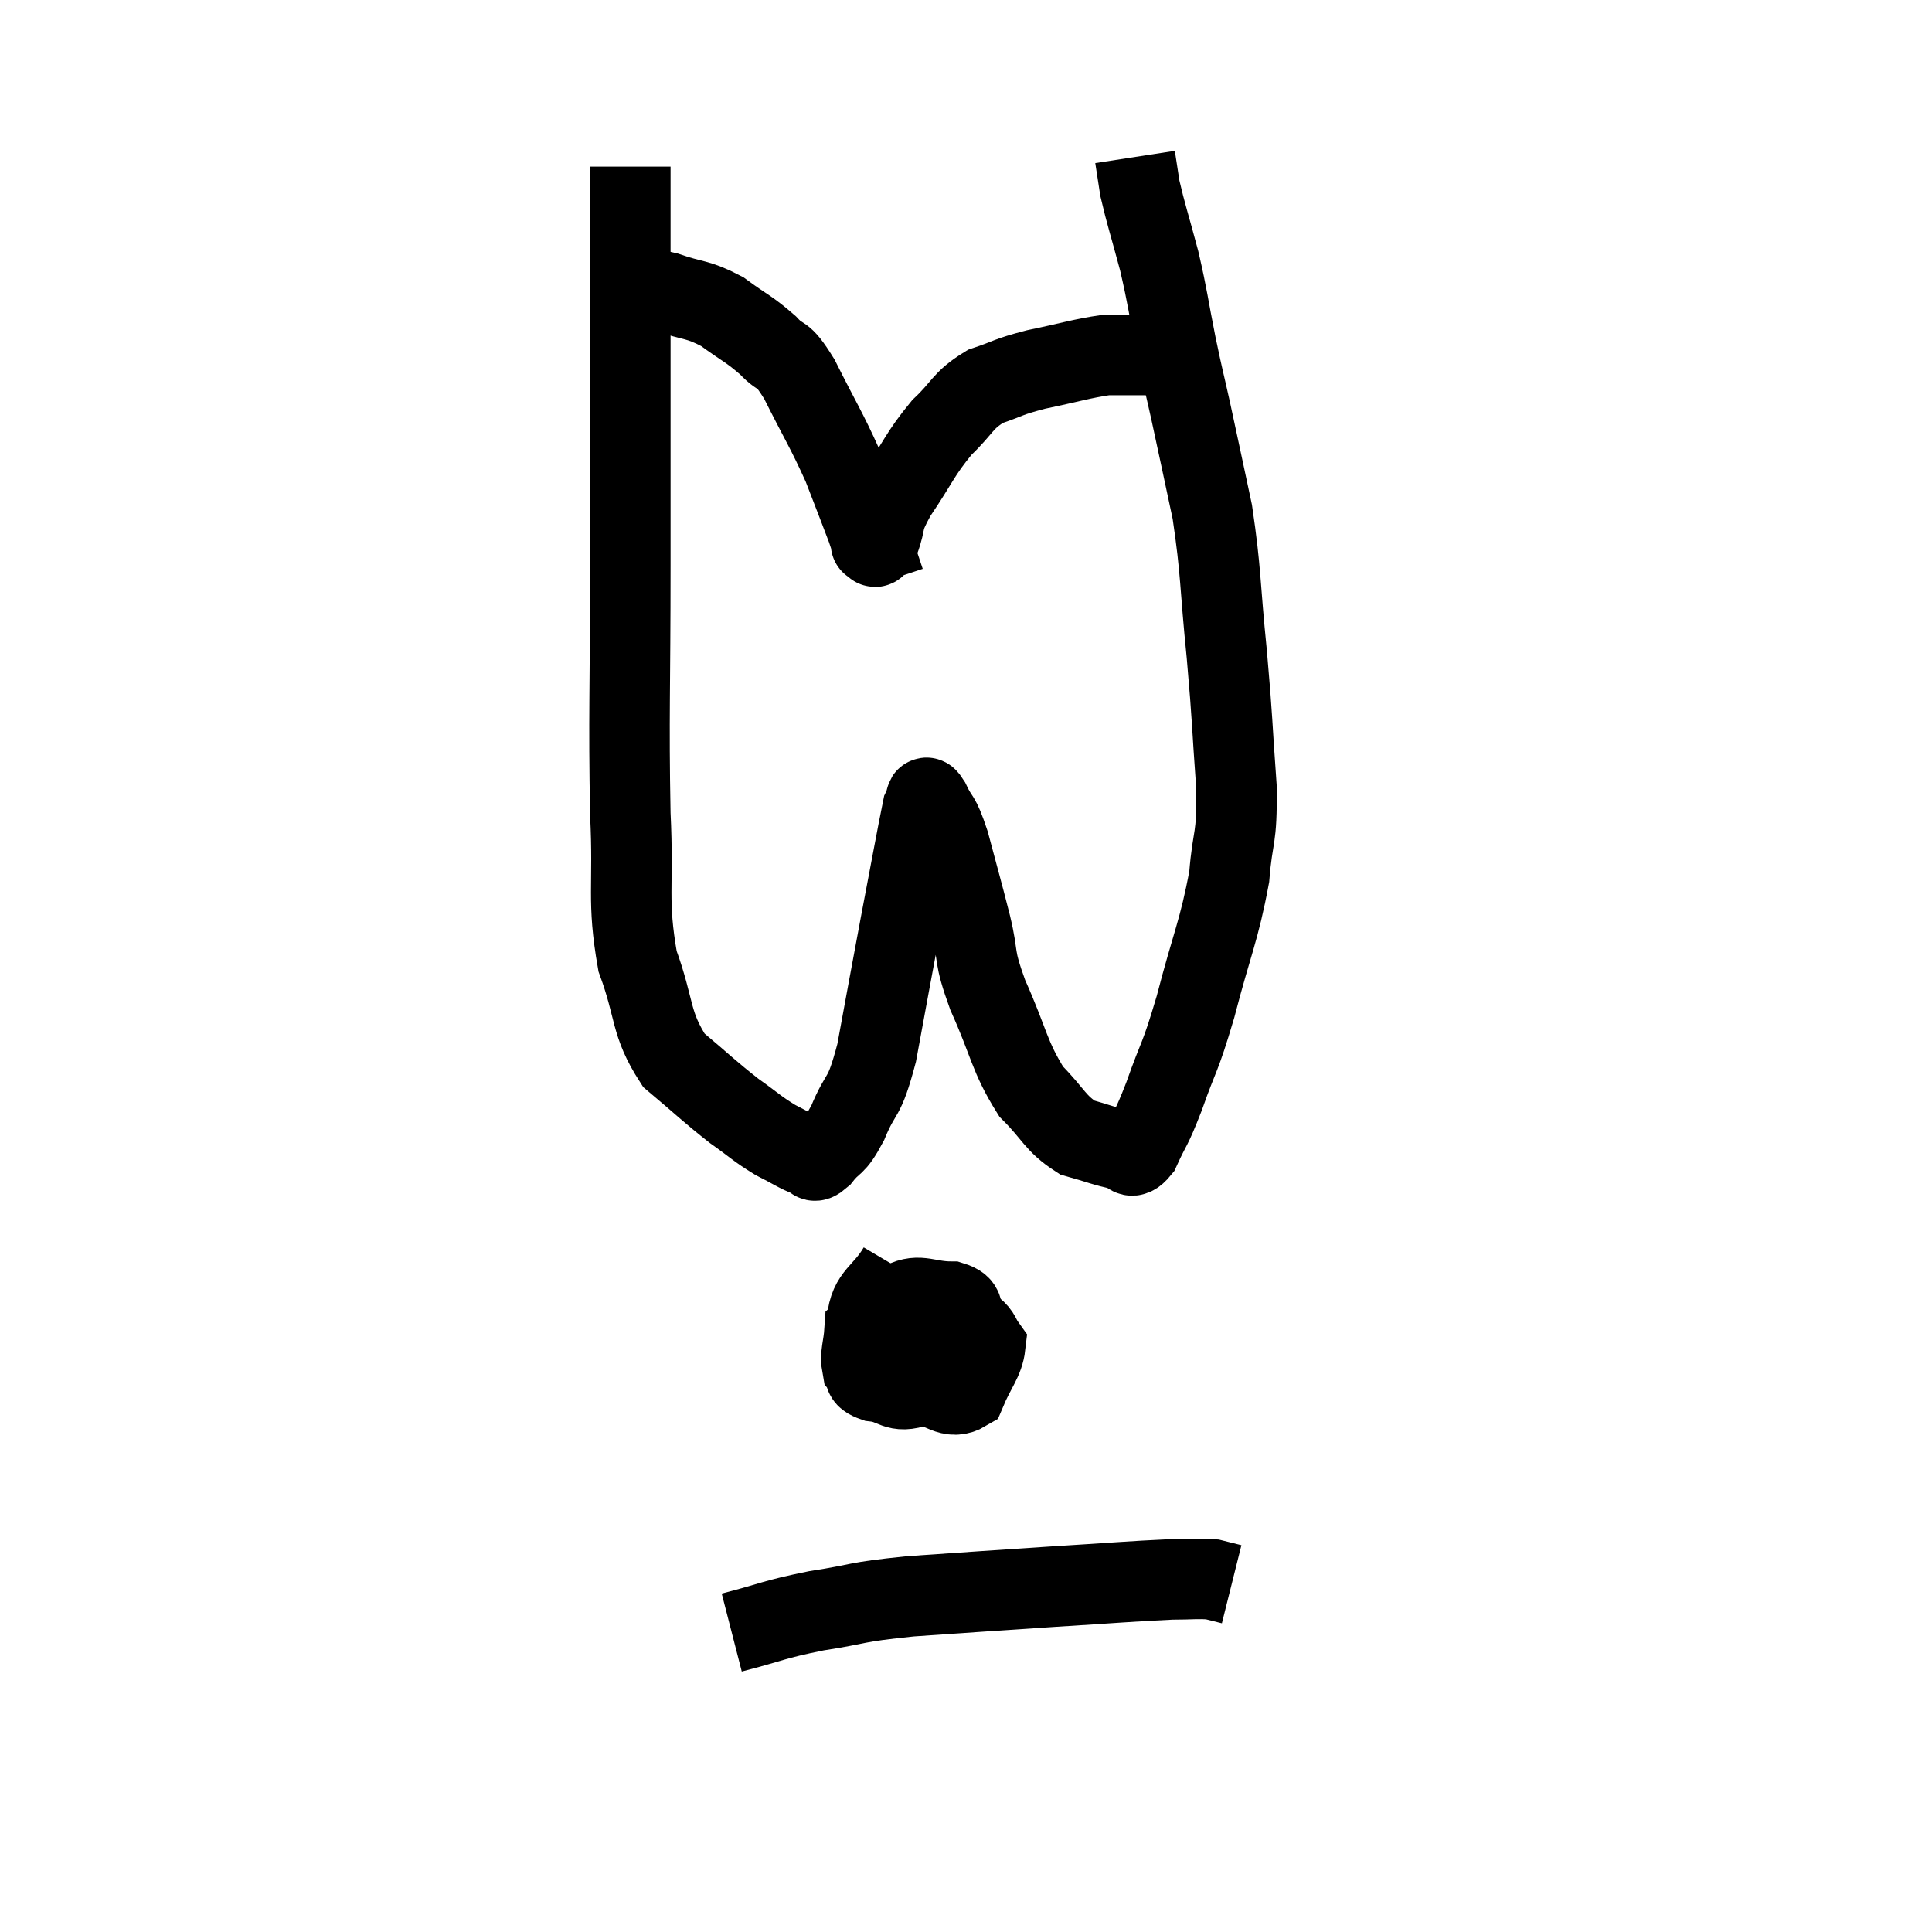 <svg width="48" height="48" viewBox="0 0 48 48" xmlns="http://www.w3.org/2000/svg"><path d="M 15.66 4.14 C 15.66 6.69, 15.66 6.765, 15.66 9.24 C 15.66 11.64, 15.66 11.295, 15.66 14.04 C 15.66 17.13, 15.615 17.76, 15.66 20.22 C 15.75 22.05, 15.57 22.35, 15.84 23.88 C 16.29 25.11, 16.14 25.41, 16.74 26.34 C 17.49 26.97, 17.61 27.105, 18.24 27.6 C 18.75 27.96, 18.795 28.035, 19.26 28.32 C 19.68 28.53, 19.815 28.635, 20.1 28.74 C 20.25 28.74, 20.16 28.95, 20.4 28.74 C 20.73 28.32, 20.715 28.545, 21.06 27.9 C 21.42 27.03, 21.45 27.405, 21.78 26.16 C 22.08 24.54, 22.095 24.435, 22.38 22.92 C 22.65 21.51, 22.77 20.835, 22.92 20.1 C 22.95 20.04, 22.935 20.025, 22.98 19.98 C 23.04 19.95, 22.95 19.68, 23.1 19.92 C 23.34 20.43, 23.325 20.175, 23.58 20.94 C 23.85 21.96, 23.88 22.035, 24.12 22.98 C 24.33 23.85, 24.165 23.685, 24.54 24.72 C 25.08 25.92, 25.065 26.235, 25.62 27.12 C 26.19 27.69, 26.205 27.9, 26.76 28.26 C 27.3 28.41, 27.45 28.485, 27.84 28.56 C 28.08 28.56, 28.05 28.89, 28.32 28.56 C 28.62 27.9, 28.575 28.125, 28.92 27.24 C 29.31 26.13, 29.295 26.385, 29.7 25.02 C 30.12 23.4, 30.285 23.145, 30.54 21.78 C 30.63 20.67, 30.735 20.94, 30.72 19.56 C 30.6 17.91, 30.63 17.97, 30.48 16.26 C 30.3 14.49, 30.345 14.235, 30.12 12.72 C 29.85 11.46, 29.805 11.235, 29.58 10.2 C 29.4 9.39, 29.415 9.51, 29.22 8.58 C 29.01 7.53, 29.025 7.455, 28.8 6.48 C 28.56 5.58, 28.47 5.325, 28.32 4.68 C 28.26 4.29, 28.23 4.095, 28.2 3.9 C 28.2 3.9, 28.2 3.9, 28.2 3.9 L 28.2 3.9" fill="none" stroke="black" stroke-width="2"></path><path d="M 15.72 7.2 C 16.14 7.23, 16.005 7.125, 16.56 7.26 C 17.25 7.5, 17.31 7.41, 17.94 7.74 C 18.51 8.16, 18.6 8.16, 19.08 8.58 C 19.47 9, 19.395 8.67, 19.86 9.42 C 20.4 10.5, 20.52 10.65, 20.94 11.58 C 21.24 12.36, 21.36 12.66, 21.54 13.14 C 21.6 13.32, 21.63 13.41, 21.66 13.5 C 21.66 13.5, 21.66 13.5, 21.66 13.5 C 21.66 13.5, 21.615 13.515, 21.66 13.5 C 21.75 13.47, 21.69 13.74, 21.84 13.44 C 22.05 12.87, 21.87 13.005, 22.26 12.3 C 22.83 11.46, 22.845 11.295, 23.4 10.62 C 23.94 10.11, 23.895 9.96, 24.48 9.6 C 25.11 9.39, 24.99 9.375, 25.74 9.18 C 26.61 9, 26.865 8.91, 27.48 8.82 C 27.84 8.82, 27.855 8.82, 28.2 8.82 C 28.53 8.82, 28.665 8.82, 28.86 8.82 C 28.92 8.82, 28.95 8.82, 28.98 8.82 C 28.98 8.82, 28.98 8.82, 28.98 8.82 L 28.98 8.82" fill="none" stroke="black" stroke-width="2"></path><path d="M 22.32 31.5 C 21.93 32.16, 21.6 32.16, 21.54 32.82 C 21.81 33.48, 21.75 33.75, 22.08 34.14 C 22.47 34.26, 22.38 34.275, 22.86 34.38 C 23.43 34.47, 23.595 34.8, 24 34.56 C 24.24 33.99, 24.435 33.81, 24.48 33.42 C 24.33 33.21, 24.375 33.165, 24.18 33 C 23.94 32.88, 23.985 32.88, 23.7 32.76 C 23.37 32.64, 23.595 32.445, 23.04 32.52 C 22.26 32.79, 21.885 32.7, 21.48 33.06 C 21.45 33.51, 21.36 33.645, 21.42 33.96 C 21.57 34.14, 21.375 34.2, 21.72 34.32 C 22.26 34.38, 22.23 34.635, 22.8 34.44 C 23.4 33.99, 23.7 33.945, 24 33.54 C 24 33.18, 24.09 33.12, 24 32.82 C 23.82 32.58, 24.03 32.46, 23.64 32.34 C 23.04 32.34, 22.845 32.13, 22.44 32.34 C 22.23 32.76, 21.99 32.76, 22.02 33.18 C 22.29 33.6, 22.32 33.795, 22.56 34.02 C 22.77 34.05, 22.785 34.11, 22.98 34.08 C 23.16 33.99, 23.205 34.215, 23.34 33.9 C 23.43 33.36, 23.565 33.18, 23.52 32.82 C 23.34 32.64, 23.25 32.55, 23.16 32.46 L 23.16 32.46" fill="none" stroke="black" stroke-width="2"></path><path d="M 18.18 40.56 C 19.23 40.29, 19.17 40.245, 20.28 40.02 C 21.45 39.84, 21.15 39.81, 22.62 39.66 C 24.39 39.54, 24.54 39.525, 26.16 39.42 C 27.63 39.33, 28.11 39.285, 29.1 39.24 C 29.61 39.24, 29.745 39.21, 30.12 39.24 C 30.36 39.3, 30.48 39.33, 30.6 39.36 L 30.6 39.36" fill="none" stroke="black" stroke-width="2"></path></svg>